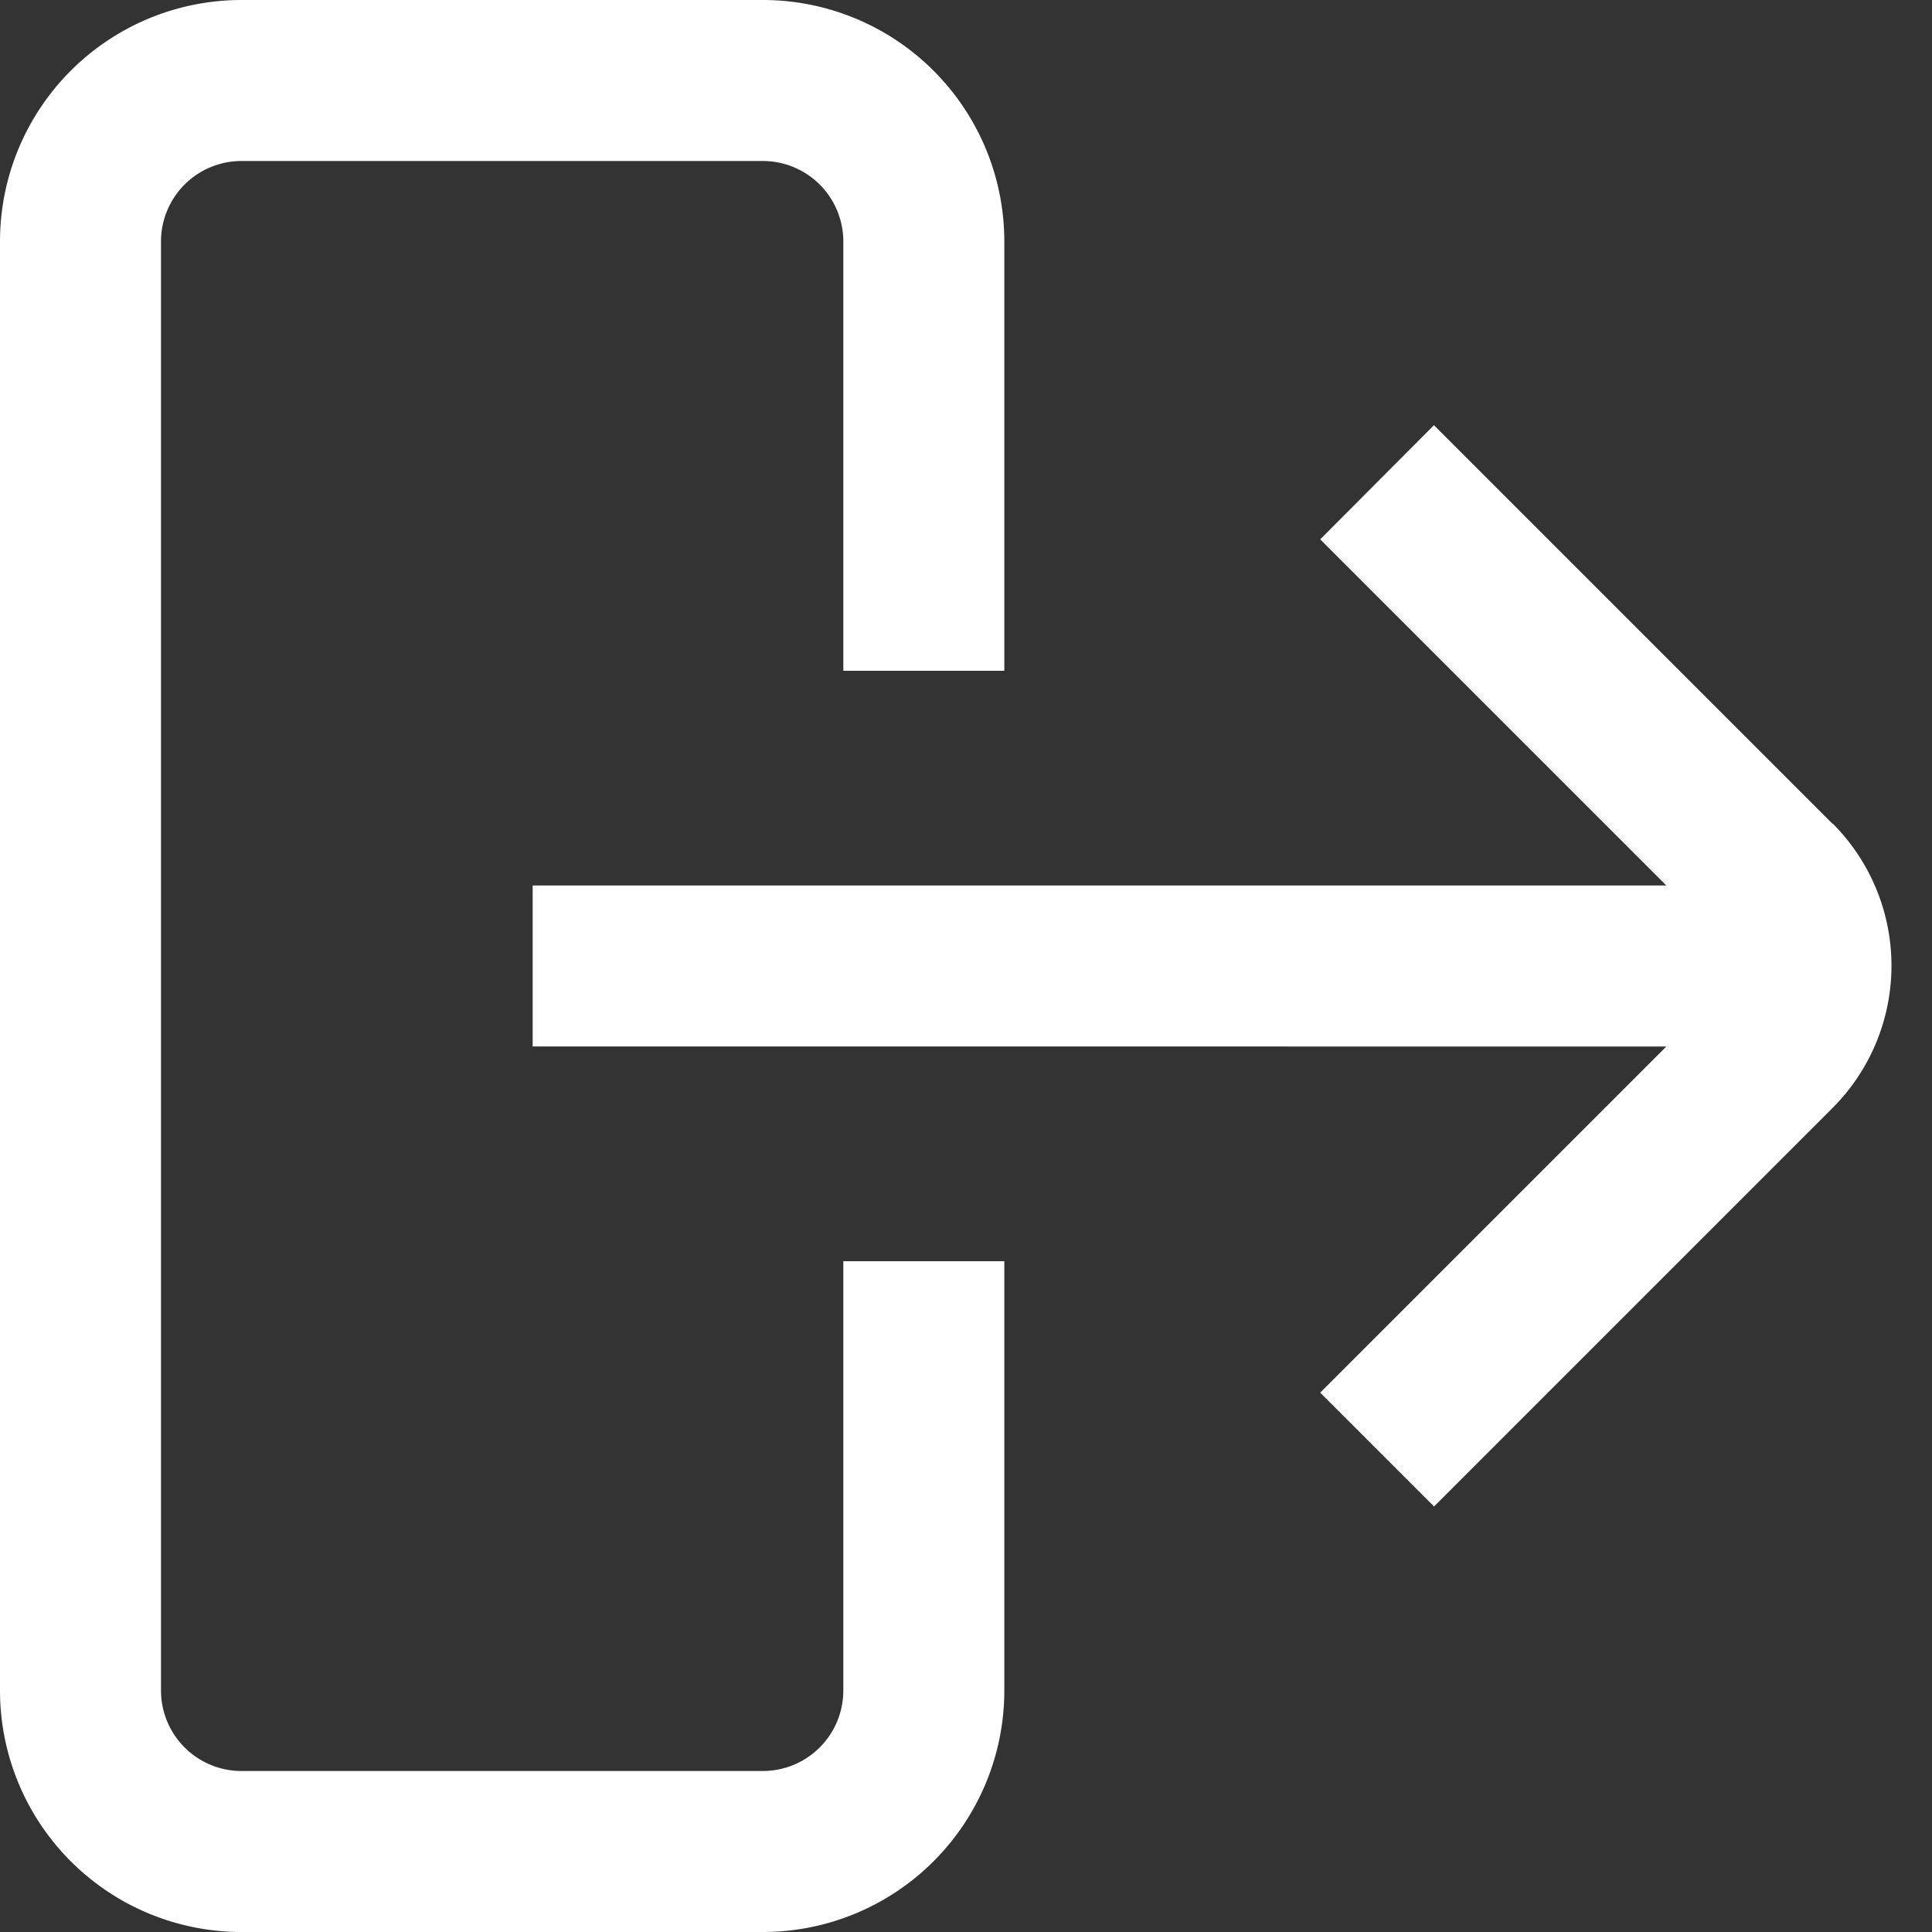 <?xml version="1.0" encoding="UTF-8"?>
<svg xmlns="http://www.w3.org/2000/svg" id="Layer_1" fill="#fff" data-name="Layer 1" viewBox="0 0 24 24" width="20" height="20"><rect x="0" y="0" width="24" height="24" fill="#333333" stroke="none"/><path d="M22.763,10.232l-4.95-4.95L16.4,6.7,20.7,11H6.617v2H20.7l-4.3,4.3,1.414,1.414,4.95-4.95a2.5,2.5,0,0,0,0-3.536Z"/><path d="M10.476,21a1,1,0,0,1-1,1H3a1,1,0,0,1-1-1V3A1,1,0,0,1,3,2H9.476a1,1,0,0,1,1,1V8.333h2V3a3,3,0,0,0-3-3H3A3,3,0,0,0,0,3V21a3,3,0,0,0,3,3H9.476a3,3,0,0,0,3-3V15.667h-2Z"/></svg>
